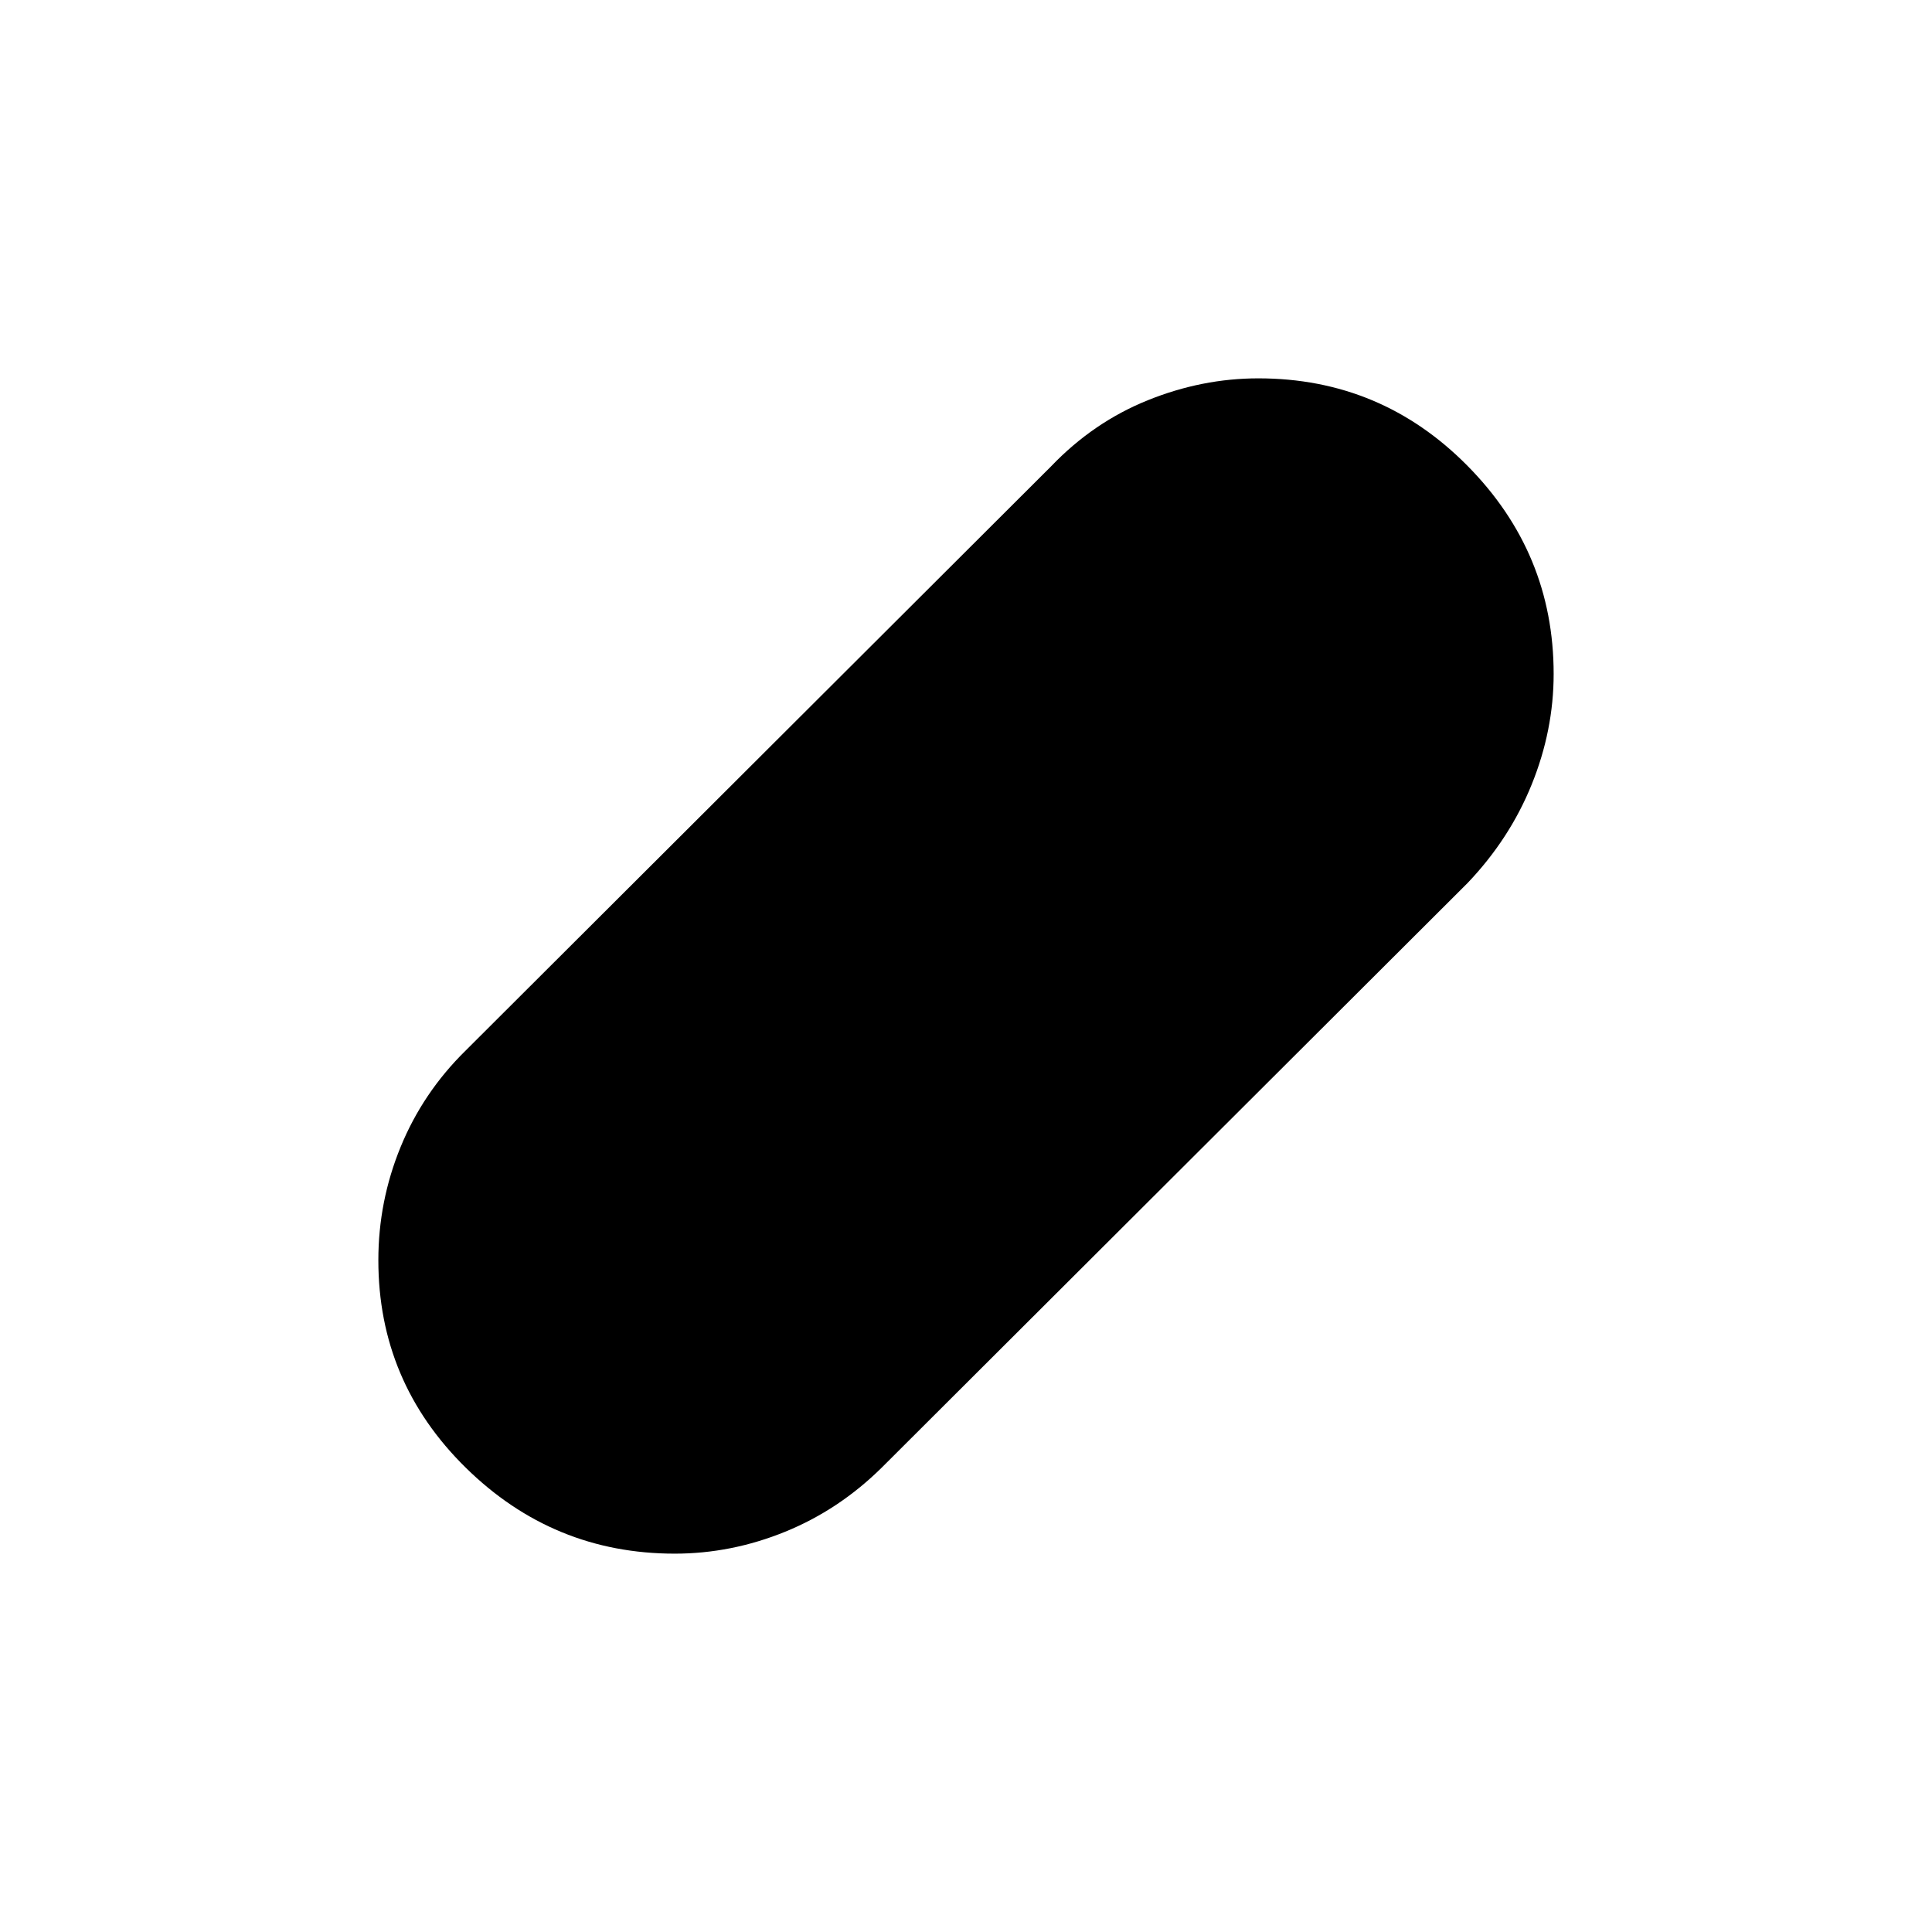 <svg xmlns="http://www.w3.org/2000/svg" height="24" viewBox="0 -960 960 960" width="24"><path d="M335.26-188q-60.38 0-103.82-42.7Q188-273.41 188-333.81q0-29.27 11.05-56.24 11.05-26.97 32.11-47.72l291.07-290.46q20.99-21.94 48-32.85Q597.24-772 625.29-772q60.87 0 103.79 43.35Q772-685.31 772-625.14q0 28.01-10.92 54.97-10.91 26.97-31.85 48.94L438.15-230.77q-21.26 21-48.02 31.89Q363.37-188 335.26-188Z"/></svg>